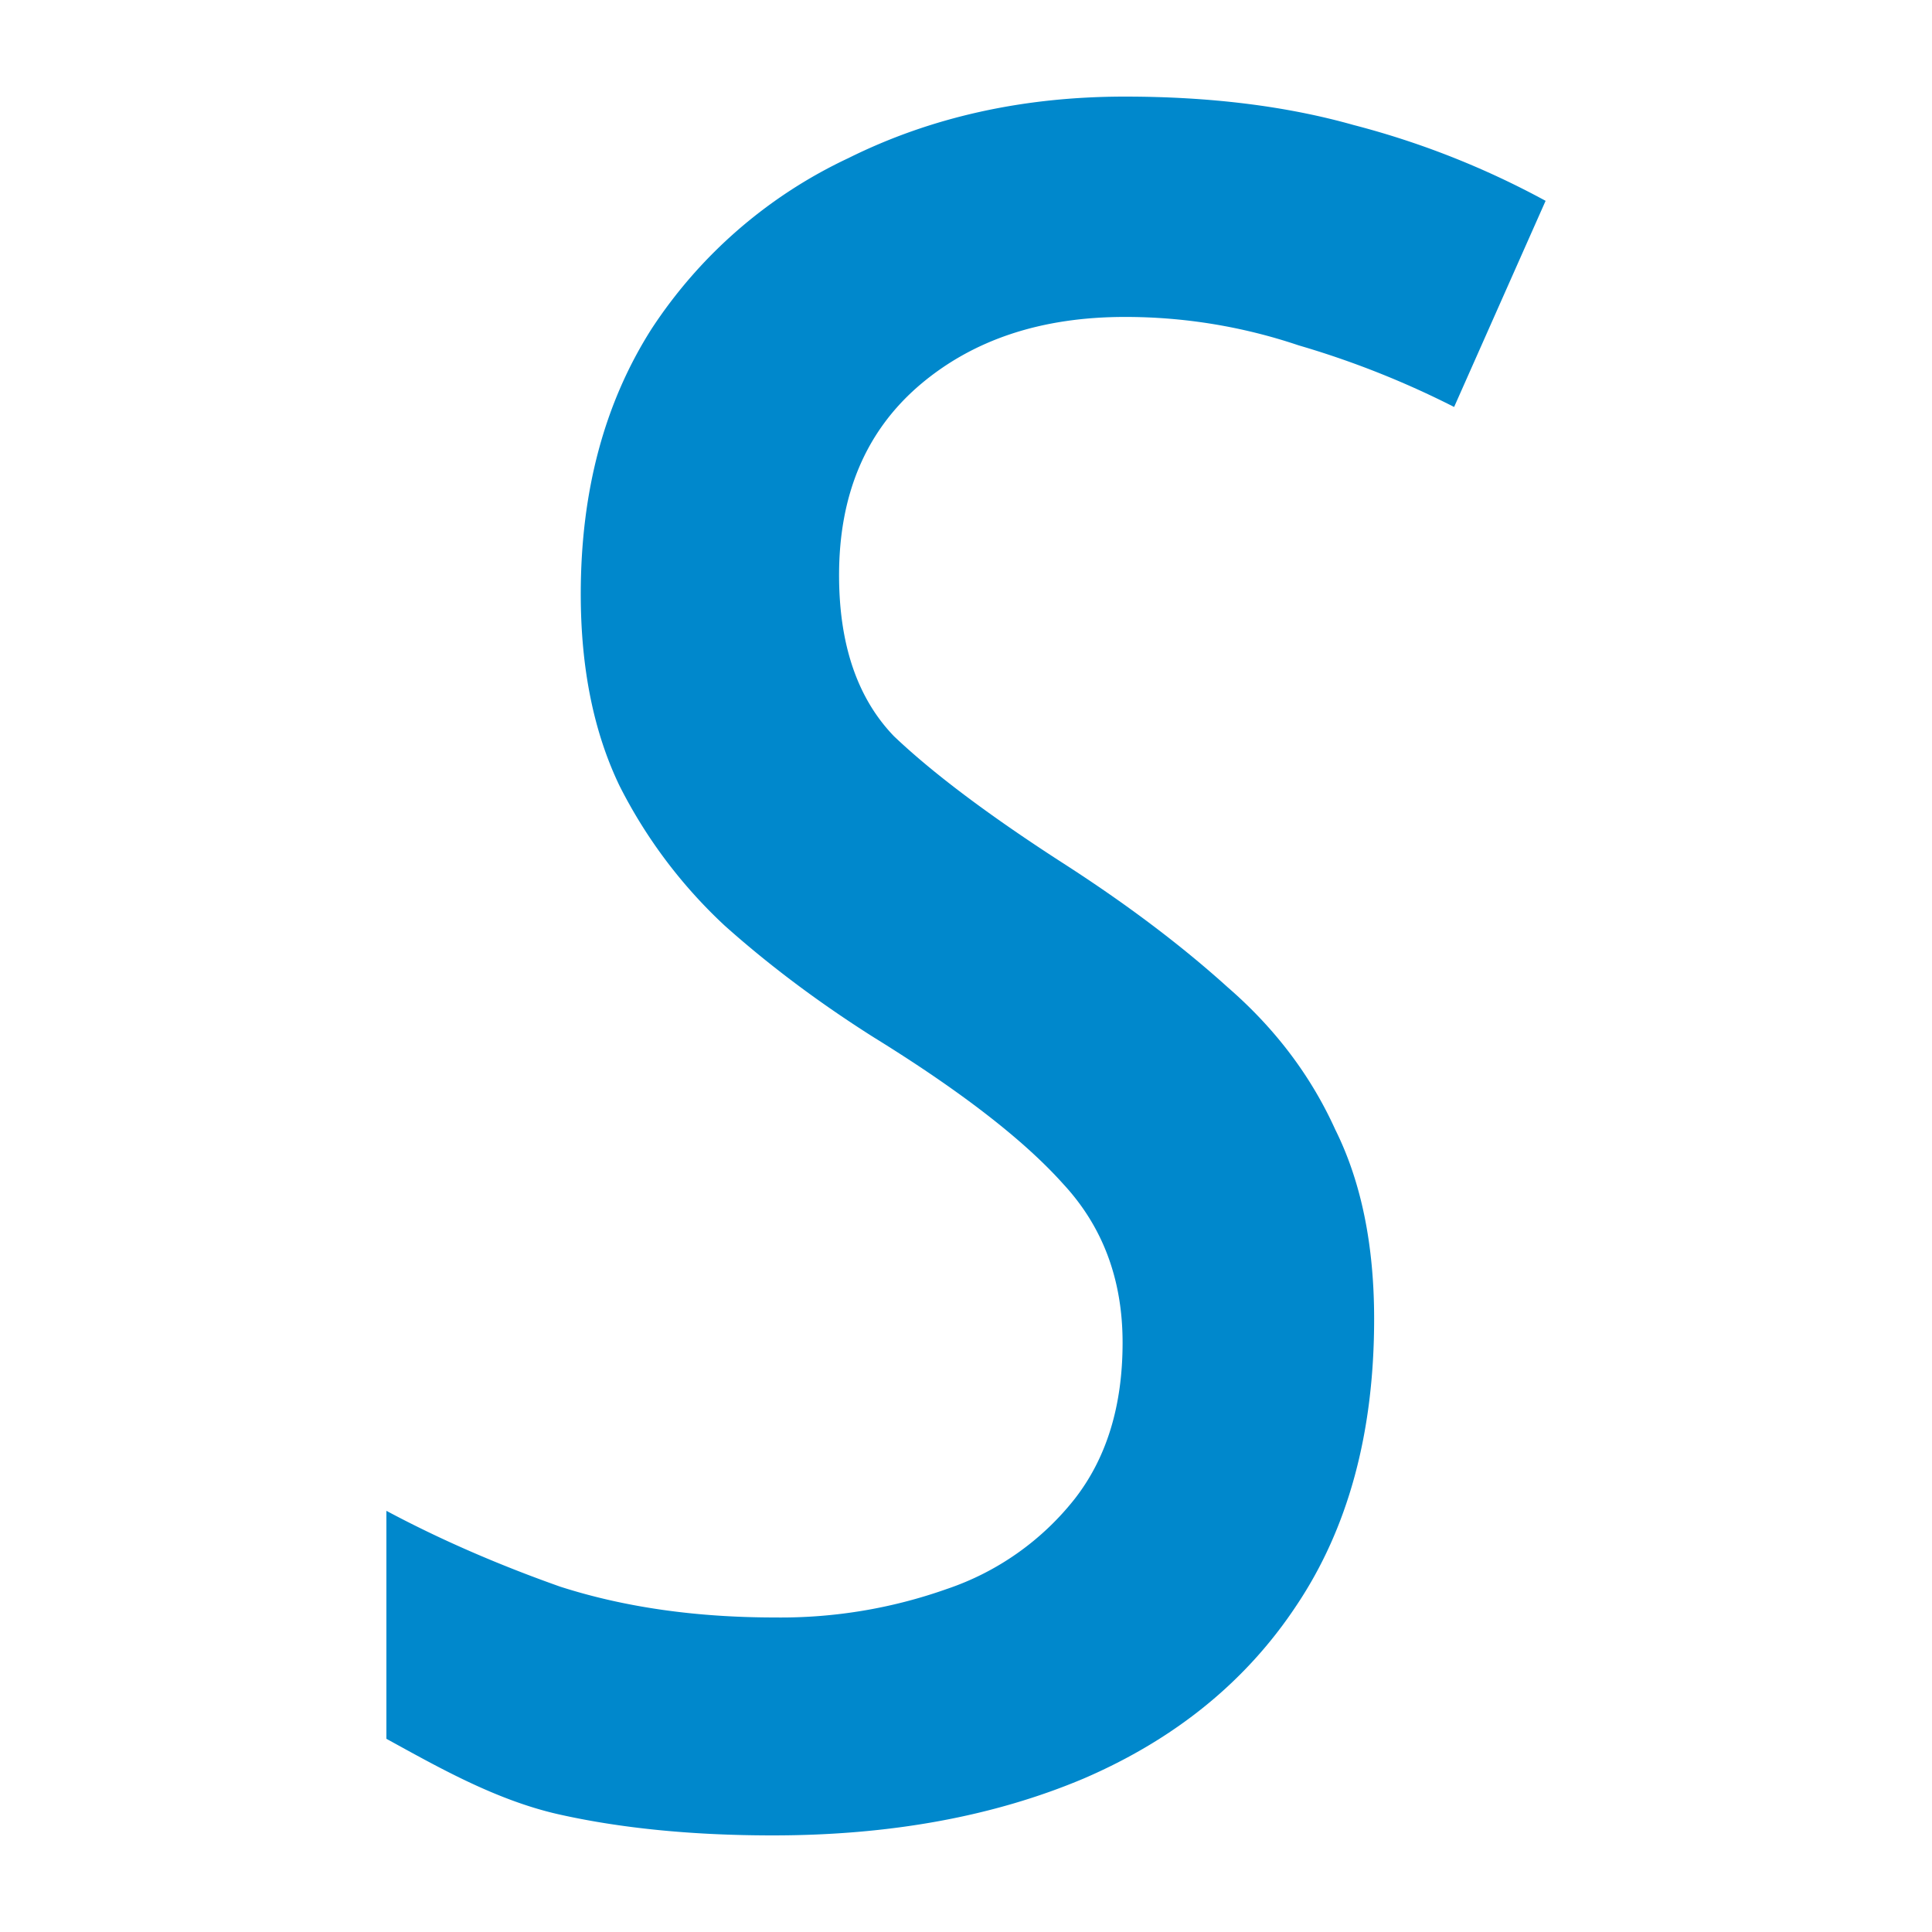 <?xml version="1.0" encoding="UTF-8"?>
<svg xmlns="http://www.w3.org/2000/svg" width="20" height="20" viewBox="0 0 20 20"><g fill="#08c">
	<title>
		italic
	</title>
	<path d="M8 19c-.836 0-1.578-.074-2.225-.22-.647-.148-1.239-.486-1.775-.78v-2.36c.552.295 1.152.556 1.799.785.663.213 1.404.319 2.225.319a5.14 5.14 0 0 0 1.775-.294 2.842 2.842 0 0 0 1.325-.932c.332-.425.497-.965.497-1.619s-.205-1.201-.615-1.643c-.41-.458-1.065-.964-1.965-1.52-.568-.36-1.08-.744-1.538-1.153a5.134 5.134 0 0 1-1.089-1.447c-.268-.556-.402-1.218-.402-1.986 0-1.063.244-1.978.734-2.747A4.942 4.942 0 0 1 8.78 1.638C9.633 1.213 10.588 1 11.645 1c.884 0 1.673.098 2.367.294.694.18 1.357.442 1.988.785l-.947 2.134a9.318 9.318 0 0 0-1.61-.638 5.61 5.61 0 0 0-1.798-.294c-.868 0-1.578.237-2.13.71-.552.475-.829 1.129-.829 1.963 0 .719.19 1.275.568 1.667.395.376.97.81 1.728 1.3.663.425 1.239.858 1.728 1.3.49.425.86.915 1.112 1.471.269.54.403 1.194.403 1.962 0 1.177-.268 2.166-.805 2.967-.52.785-1.254 1.382-2.201 1.79C10.288 18.804 9.215 19 8 19Z"/>
</g></svg>
